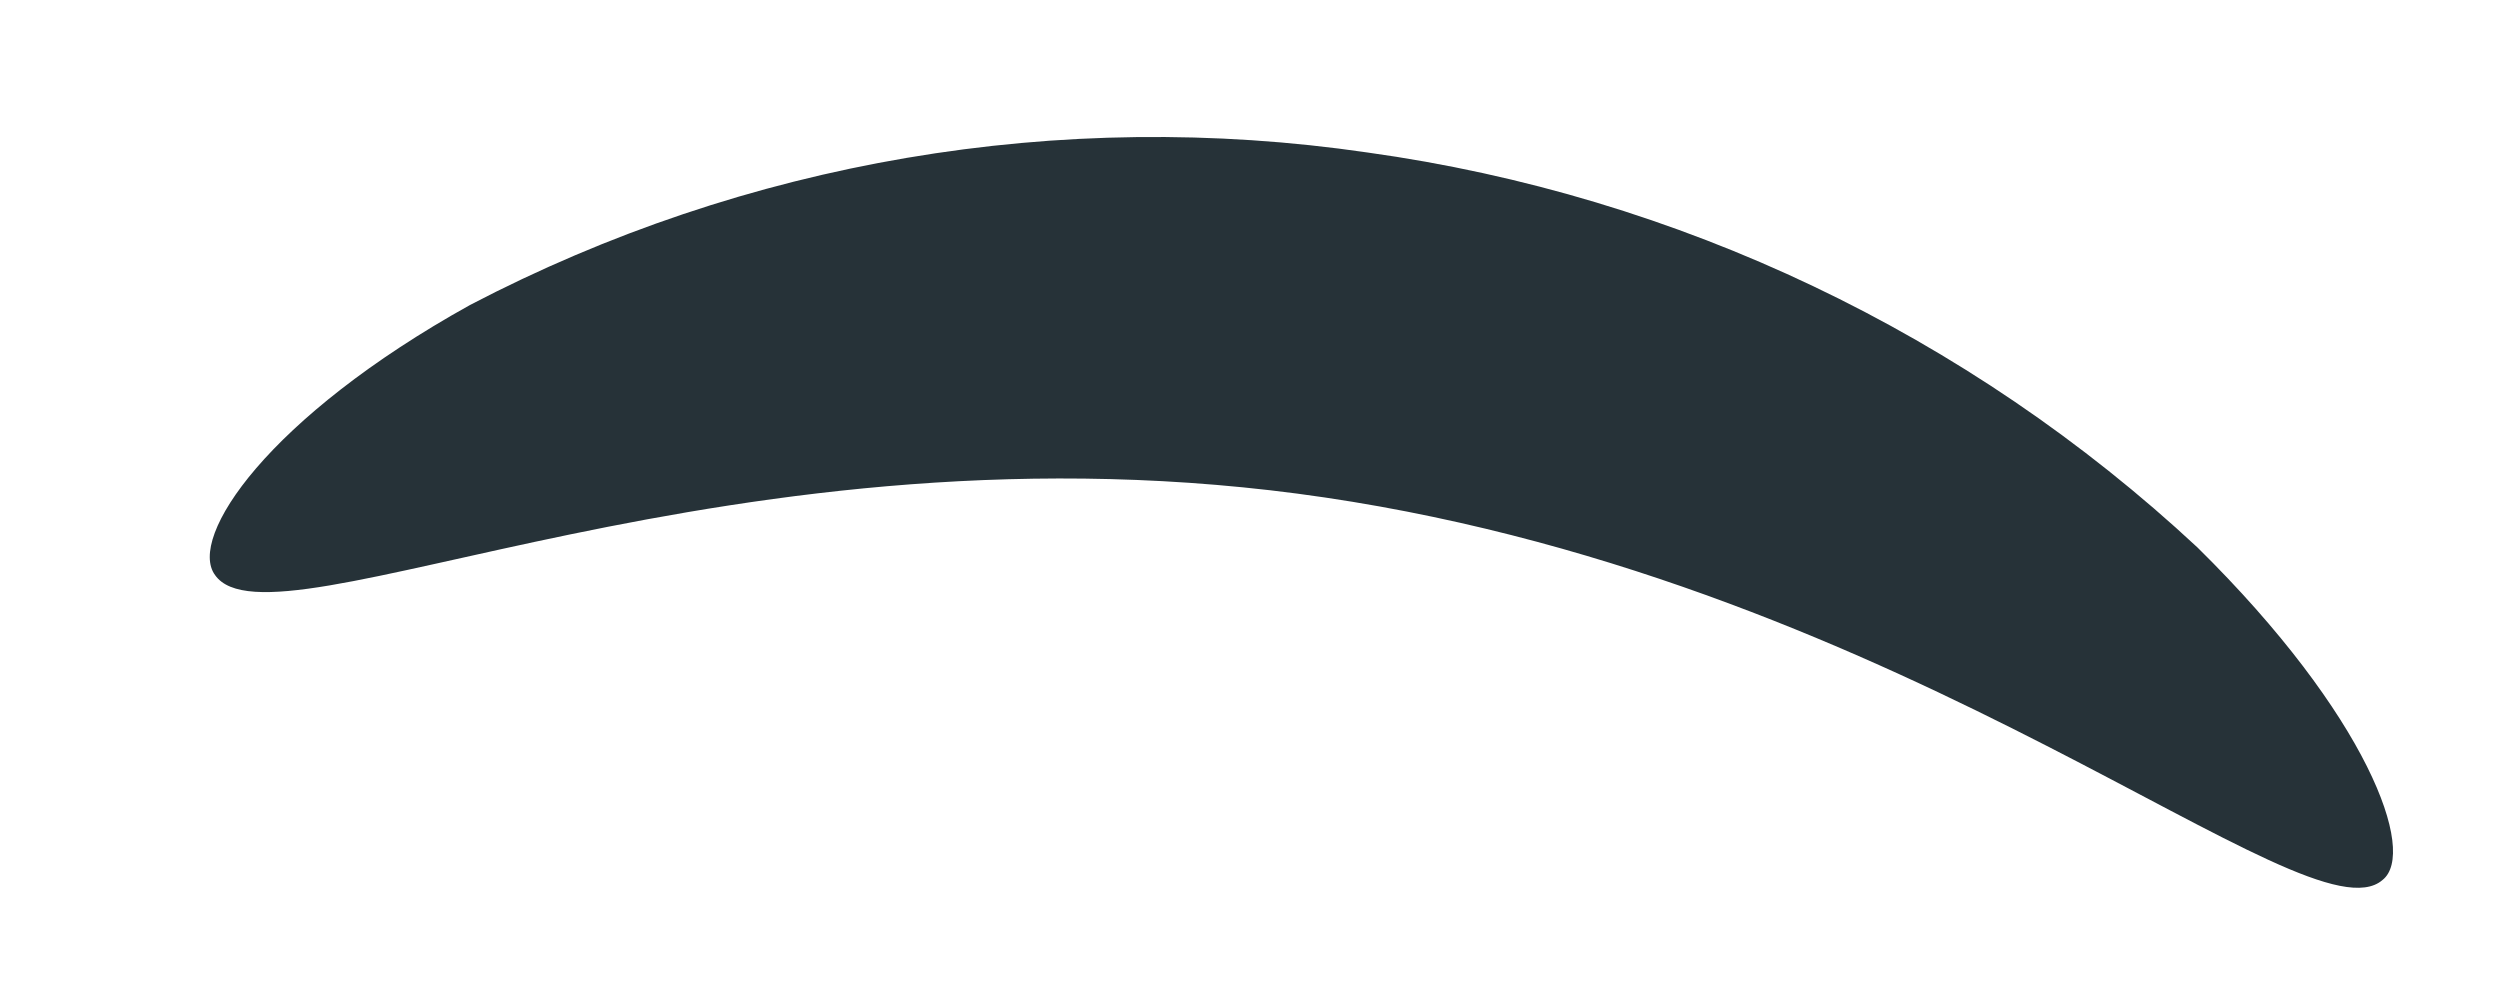 <?xml version="1.0" encoding="UTF-8" standalone="no"?><svg width='10' height='4' viewBox='0 0 10 4' fill='none' xmlns='http://www.w3.org/2000/svg'>
<path d='M0.86 2.3C1.09 2.63 2.94 1.64 5.3 1.99C7.66 2.34 9.23 3.78 9.53 3.52C9.67 3.41 9.47 2.86 8.79 2.19C7.872 1.335 6.713 0.783 5.47 0.61C4.239 0.43 2.983 0.644 1.88 1.22C1.07 1.67 0.75 2.15 0.86 2.3Z' fill='#263238'/>
</svg>
